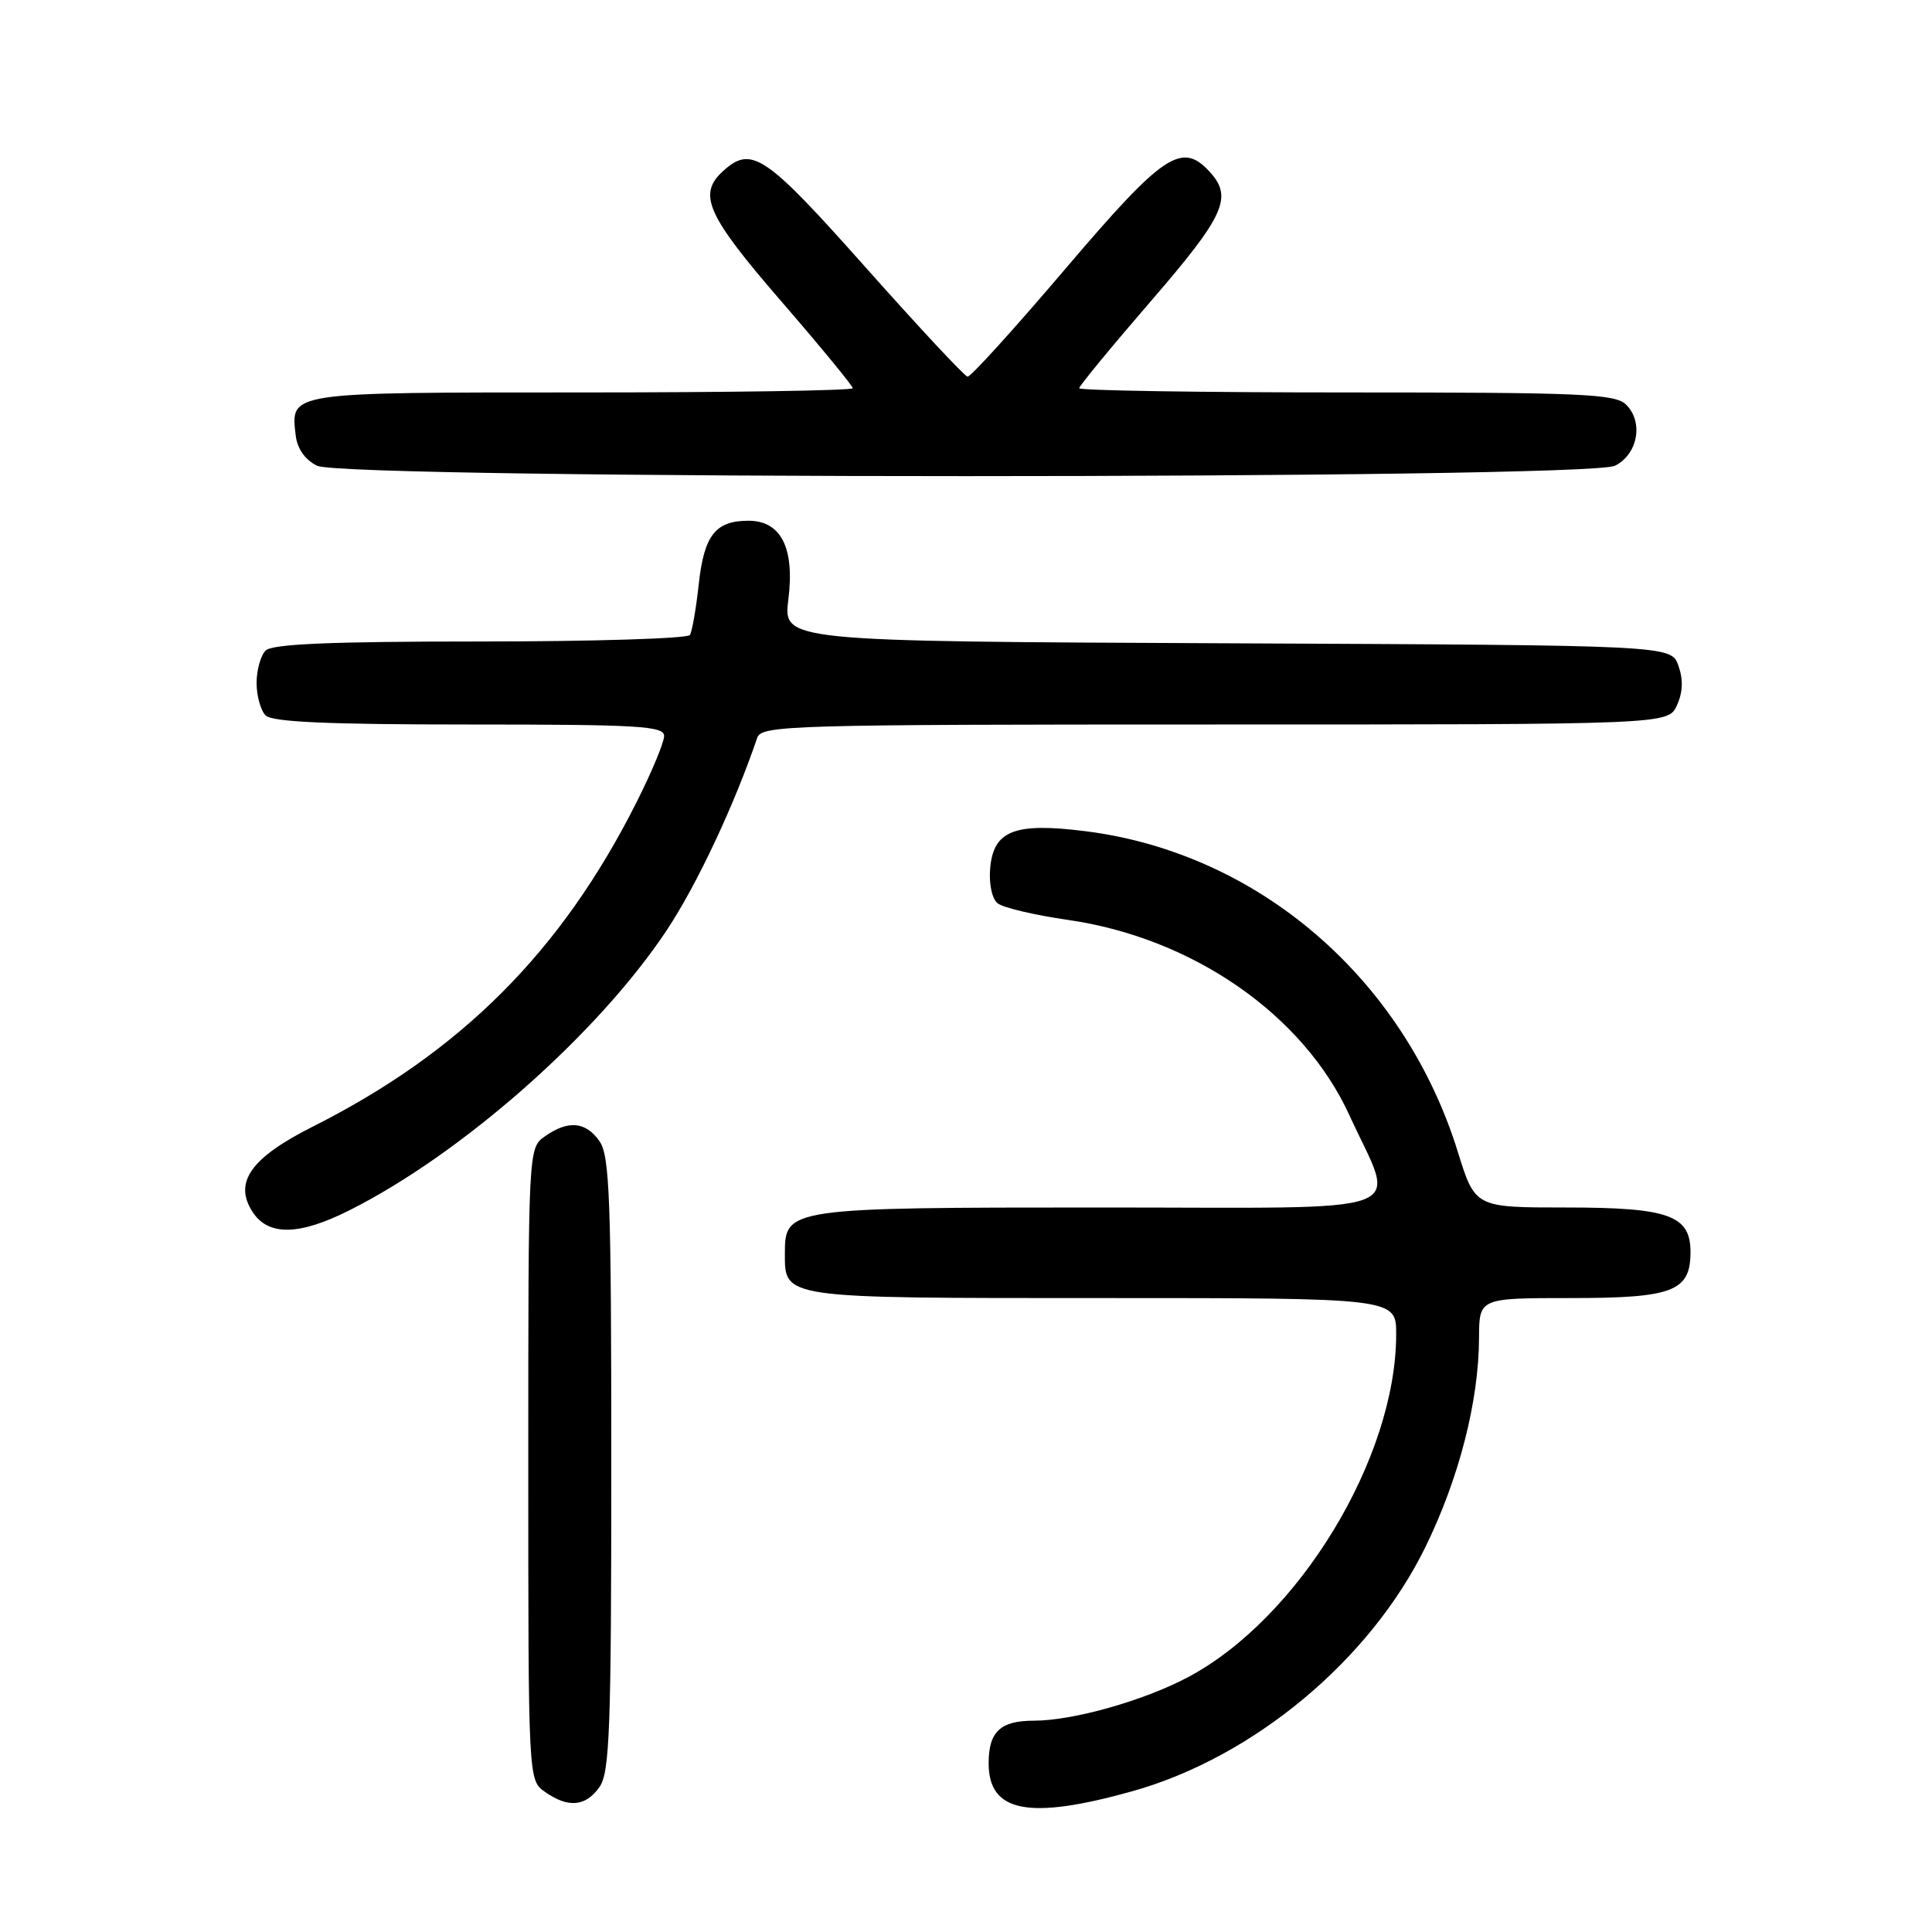 <?xml version="1.0" encoding="UTF-8" standalone="no"?>
<!DOCTYPE svg PUBLIC "-//W3C//DTD SVG 1.1//EN" "http://www.w3.org/Graphics/SVG/1.1/DTD/svg11.dtd" >
<svg xmlns="http://www.w3.org/2000/svg" xmlns:xlink="http://www.w3.org/1999/xlink" version="1.1" viewBox="0 0 256 256">
 <g >
 <path fill="currentColor"
d=" M 150.00 237.36 C 166.06 232.87 181.53 219.99 188.87 205.00 C 193.34 195.87 195.95 185.68 195.98 177.25 C 196.00 172.00 196.00 172.00 208.17 172.00 C 221.68 172.00 224.00 171.11 224.00 165.90 C 224.00 161.03 221.11 160.00 207.51 160.00 C 195.46 160.00 195.46 160.00 193.17 152.63 C 186.03 129.62 166.69 112.99 143.76 110.13 C 134.40 108.96 131.62 110.06 131.20 115.09 C 131.03 117.17 131.45 119.11 132.20 119.70 C 132.91 120.27 137.10 121.26 141.50 121.89 C 158.04 124.27 172.71 134.45 178.80 147.77 C 184.99 161.31 188.53 160.00 145.83 160.00 C 104.57 160.00 104.00 160.08 104.00 165.99 C 104.00 172.10 103.31 172.00 146.07 172.00 C 185.00 172.00 185.00 172.00 185.00 176.79 C 185.00 193.18 172.11 214.42 157.43 222.23 C 151.56 225.35 142.18 228.00 136.99 228.00 C 132.55 228.00 131.00 229.46 131.00 233.64 C 131.00 240.15 136.32 241.18 150.00 237.36 Z  M 79.44 236.78 C 80.79 234.85 81.00 229.09 81.00 194.00 C 81.00 158.91 80.79 153.15 79.44 151.22 C 77.61 148.61 75.30 148.40 72.22 150.56 C 70.00 152.11 70.00 152.11 70.00 194.00 C 70.00 235.89 70.00 235.89 72.22 237.44 C 75.30 239.60 77.61 239.39 79.44 236.78 Z  M 46.28 160.38 C 61.22 152.89 79.31 136.91 88.38 123.21 C 92.37 117.18 97.30 106.68 100.34 97.75 C 100.90 96.11 104.69 96.00 160.99 96.00 C 221.04 96.00 221.04 96.00 222.20 93.46 C 222.99 91.74 223.05 90.05 222.40 88.21 C 221.45 85.50 221.45 85.50 162.61 85.24 C 103.77 84.98 103.77 84.98 104.46 79.44 C 105.32 72.60 103.49 69.00 99.17 69.00 C 94.80 69.00 93.30 70.92 92.59 77.39 C 92.24 80.62 91.71 83.66 91.42 84.14 C 91.12 84.61 78.62 85.00 63.64 85.00 C 43.79 85.00 36.07 85.33 35.20 86.20 C 34.54 86.86 34.00 88.79 34.00 90.50 C 34.00 92.21 34.54 94.14 35.20 94.80 C 36.07 95.67 43.47 96.00 62.20 96.00 C 84.65 96.00 88.00 96.20 88.00 97.52 C 88.00 98.36 86.36 102.30 84.36 106.27 C 74.41 126.06 61.11 139.38 41.45 149.28 C 33.20 153.43 30.91 156.69 33.49 160.62 C 35.57 163.79 39.64 163.72 46.28 160.38 Z  M 214.00 61.71 C 217.02 60.19 217.80 55.94 215.48 53.63 C 214.04 52.19 209.80 52.00 178.43 52.00 C 158.94 52.00 143.00 51.75 143.00 51.44 C 143.00 51.14 147.28 45.94 152.50 39.90 C 162.23 28.64 163.37 26.17 160.35 22.83 C 156.61 18.70 154.22 20.29 141.21 35.57 C 134.46 43.51 128.61 49.96 128.21 49.91 C 127.82 49.87 121.73 43.34 114.68 35.41 C 101.41 20.49 99.59 19.25 95.83 22.65 C 92.41 25.75 93.62 28.47 103.50 39.90 C 108.73 45.94 113.00 51.14 113.00 51.44 C 113.00 51.75 96.86 52.00 77.12 52.00 C 38.01 52.00 38.51 51.92 39.18 57.67 C 39.38 59.44 40.41 60.91 42.00 61.71 C 45.65 63.55 210.35 63.55 214.00 61.71 Z "/>
</g>
</svg>